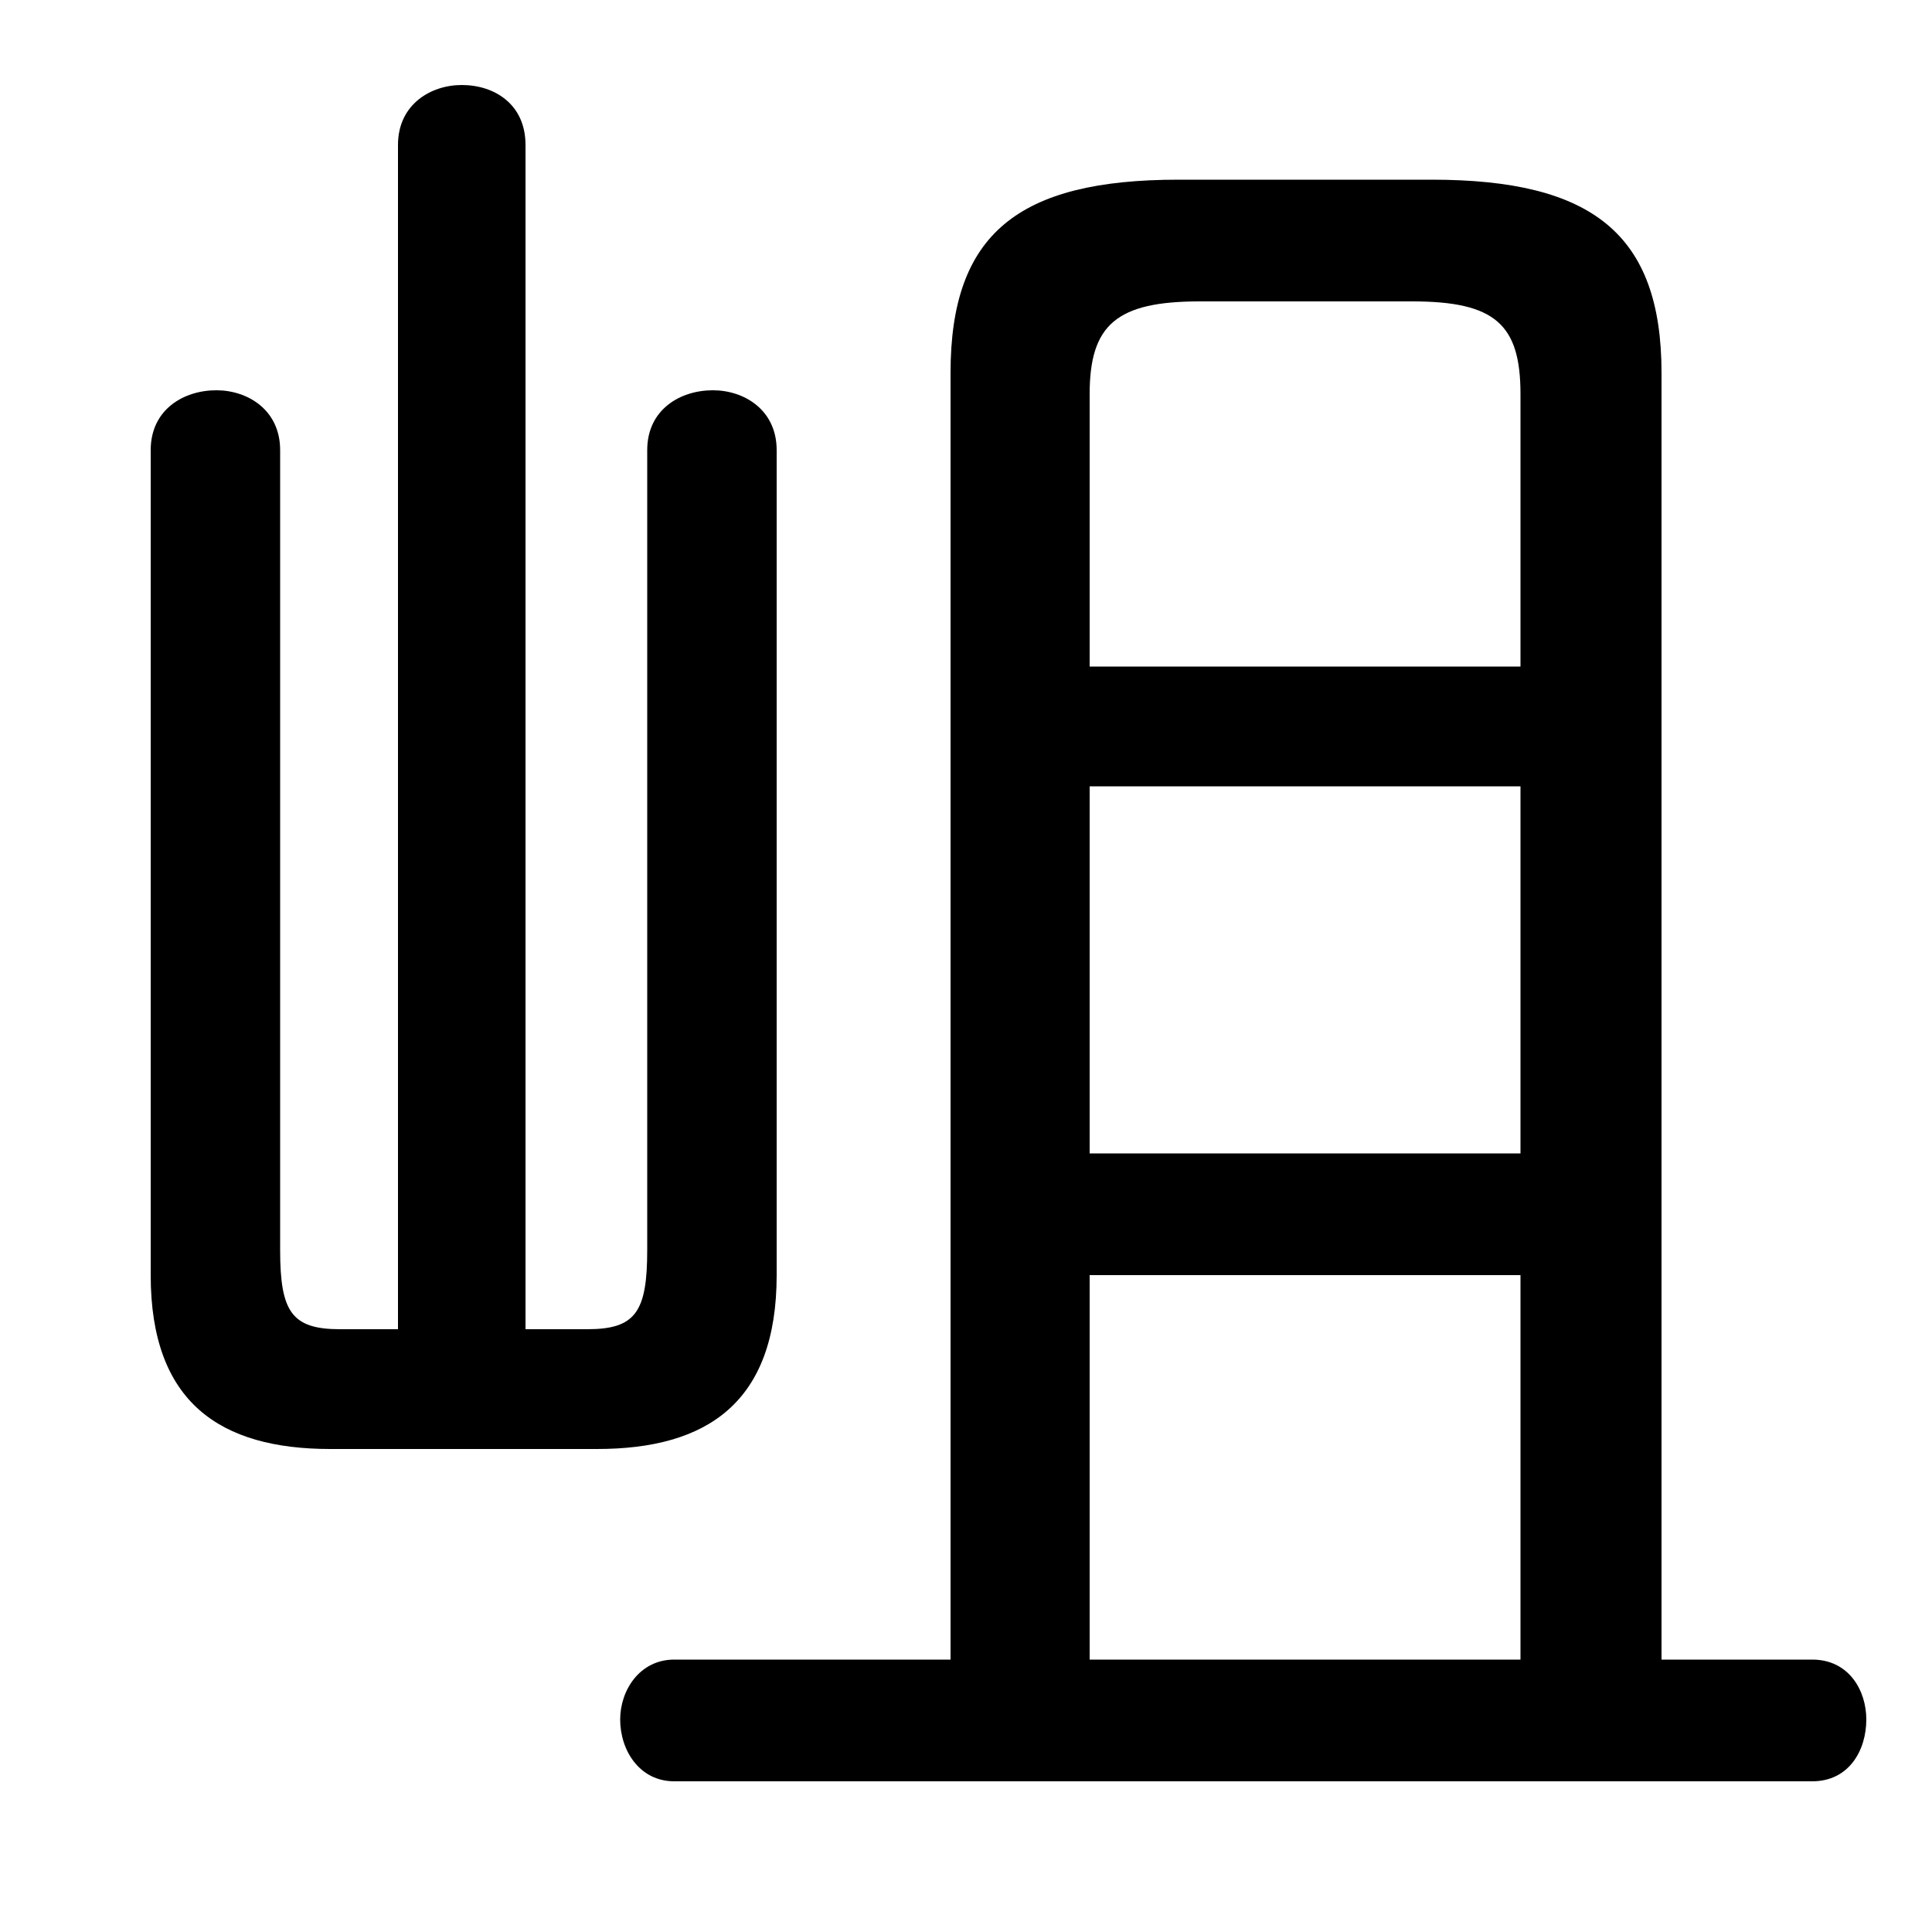 <svg xmlns="http://www.w3.org/2000/svg" viewBox="0 -44.0 50.0 50.0">
    <rect x="0" y="-44.0" width="50.0" height="50.0" fill="#808080" stroke="none"/>
    <g transform="scale(1, -1)">
        <!-- ボディの枠 -->
        <rect x="0" y="-6.0" width="50.0" height="50.0"
            stroke="white" fill="white"/>
        <!-- グリフ座標系の原点 -->
        <circle cx="0" cy="0" r="5" fill="white"/>
        <!-- グリフのアウトライン -->
        <g style="fill:black;stroke:#000000;stroke-width:0;stroke-linecap:round;stroke-linejoin:round;">
        <path d="M 13.6 9.6 L 13.6 40.25 C 13.6 41.3 12.8 41.8 11.95 41.8 C 11.15 41.8 10.3 41.3 10.3 40.25 L 10.3 9.6 L 8.8 9.6 C 7.55 9.6 7.25 10.05 7.25 11.65 L 7.25 32.35 C 7.25 33.4 6.4 33.9 5.6 33.9 C 4.75 33.9 3.9 33.4 3.9 32.35 L 3.9 11.0 C 3.9 7.7 5.7 6.5 8.55 6.5 L 15.45 6.5 C 18.3 6.5 20.1 7.7 20.1 11.0 L 20.1 32.35 C 20.1 33.4 19.25 33.9 18.45 33.9 C 17.6 33.9 16.75 33.4 16.75 32.35 L 16.75 11.65 C 16.75 10.05 16.45 9.6 15.2 9.6 Z M 43.0 1.05 L 43.0 34.35 C 43.0 37.95 41.2 39.35 37.05 39.35 L 30.5 39.35 C 26.35 39.35 24.6 37.95 24.6 34.35 L 24.6 1.05 L 17.45 1.05 C 16.55 1.05 16.05 0.25 16.05 -0.5 C 16.05 -1.3 16.55 -2.1 17.45 -2.1 L 46.9 -2.1 C 47.85 -2.1 48.3 -1.3 48.3 -0.5 C 48.3 0.25 47.85 1.05 46.9 1.05 Z M 28.2 1.05 L 28.2 11.0 L 39.35 11.0 L 39.35 1.05 Z M 28.2 14.15 L 28.2 23.65 L 39.35 23.65 L 39.35 14.15 Z M 28.2 26.75 L 28.2 33.8 C 28.2 35.6 28.9 36.2 31.05 36.2 L 36.55 36.2 C 38.7 36.2 39.35 35.6 39.35 33.8 L 39.35 26.75 Z"/>
    </g>
    </g>
</svg>
